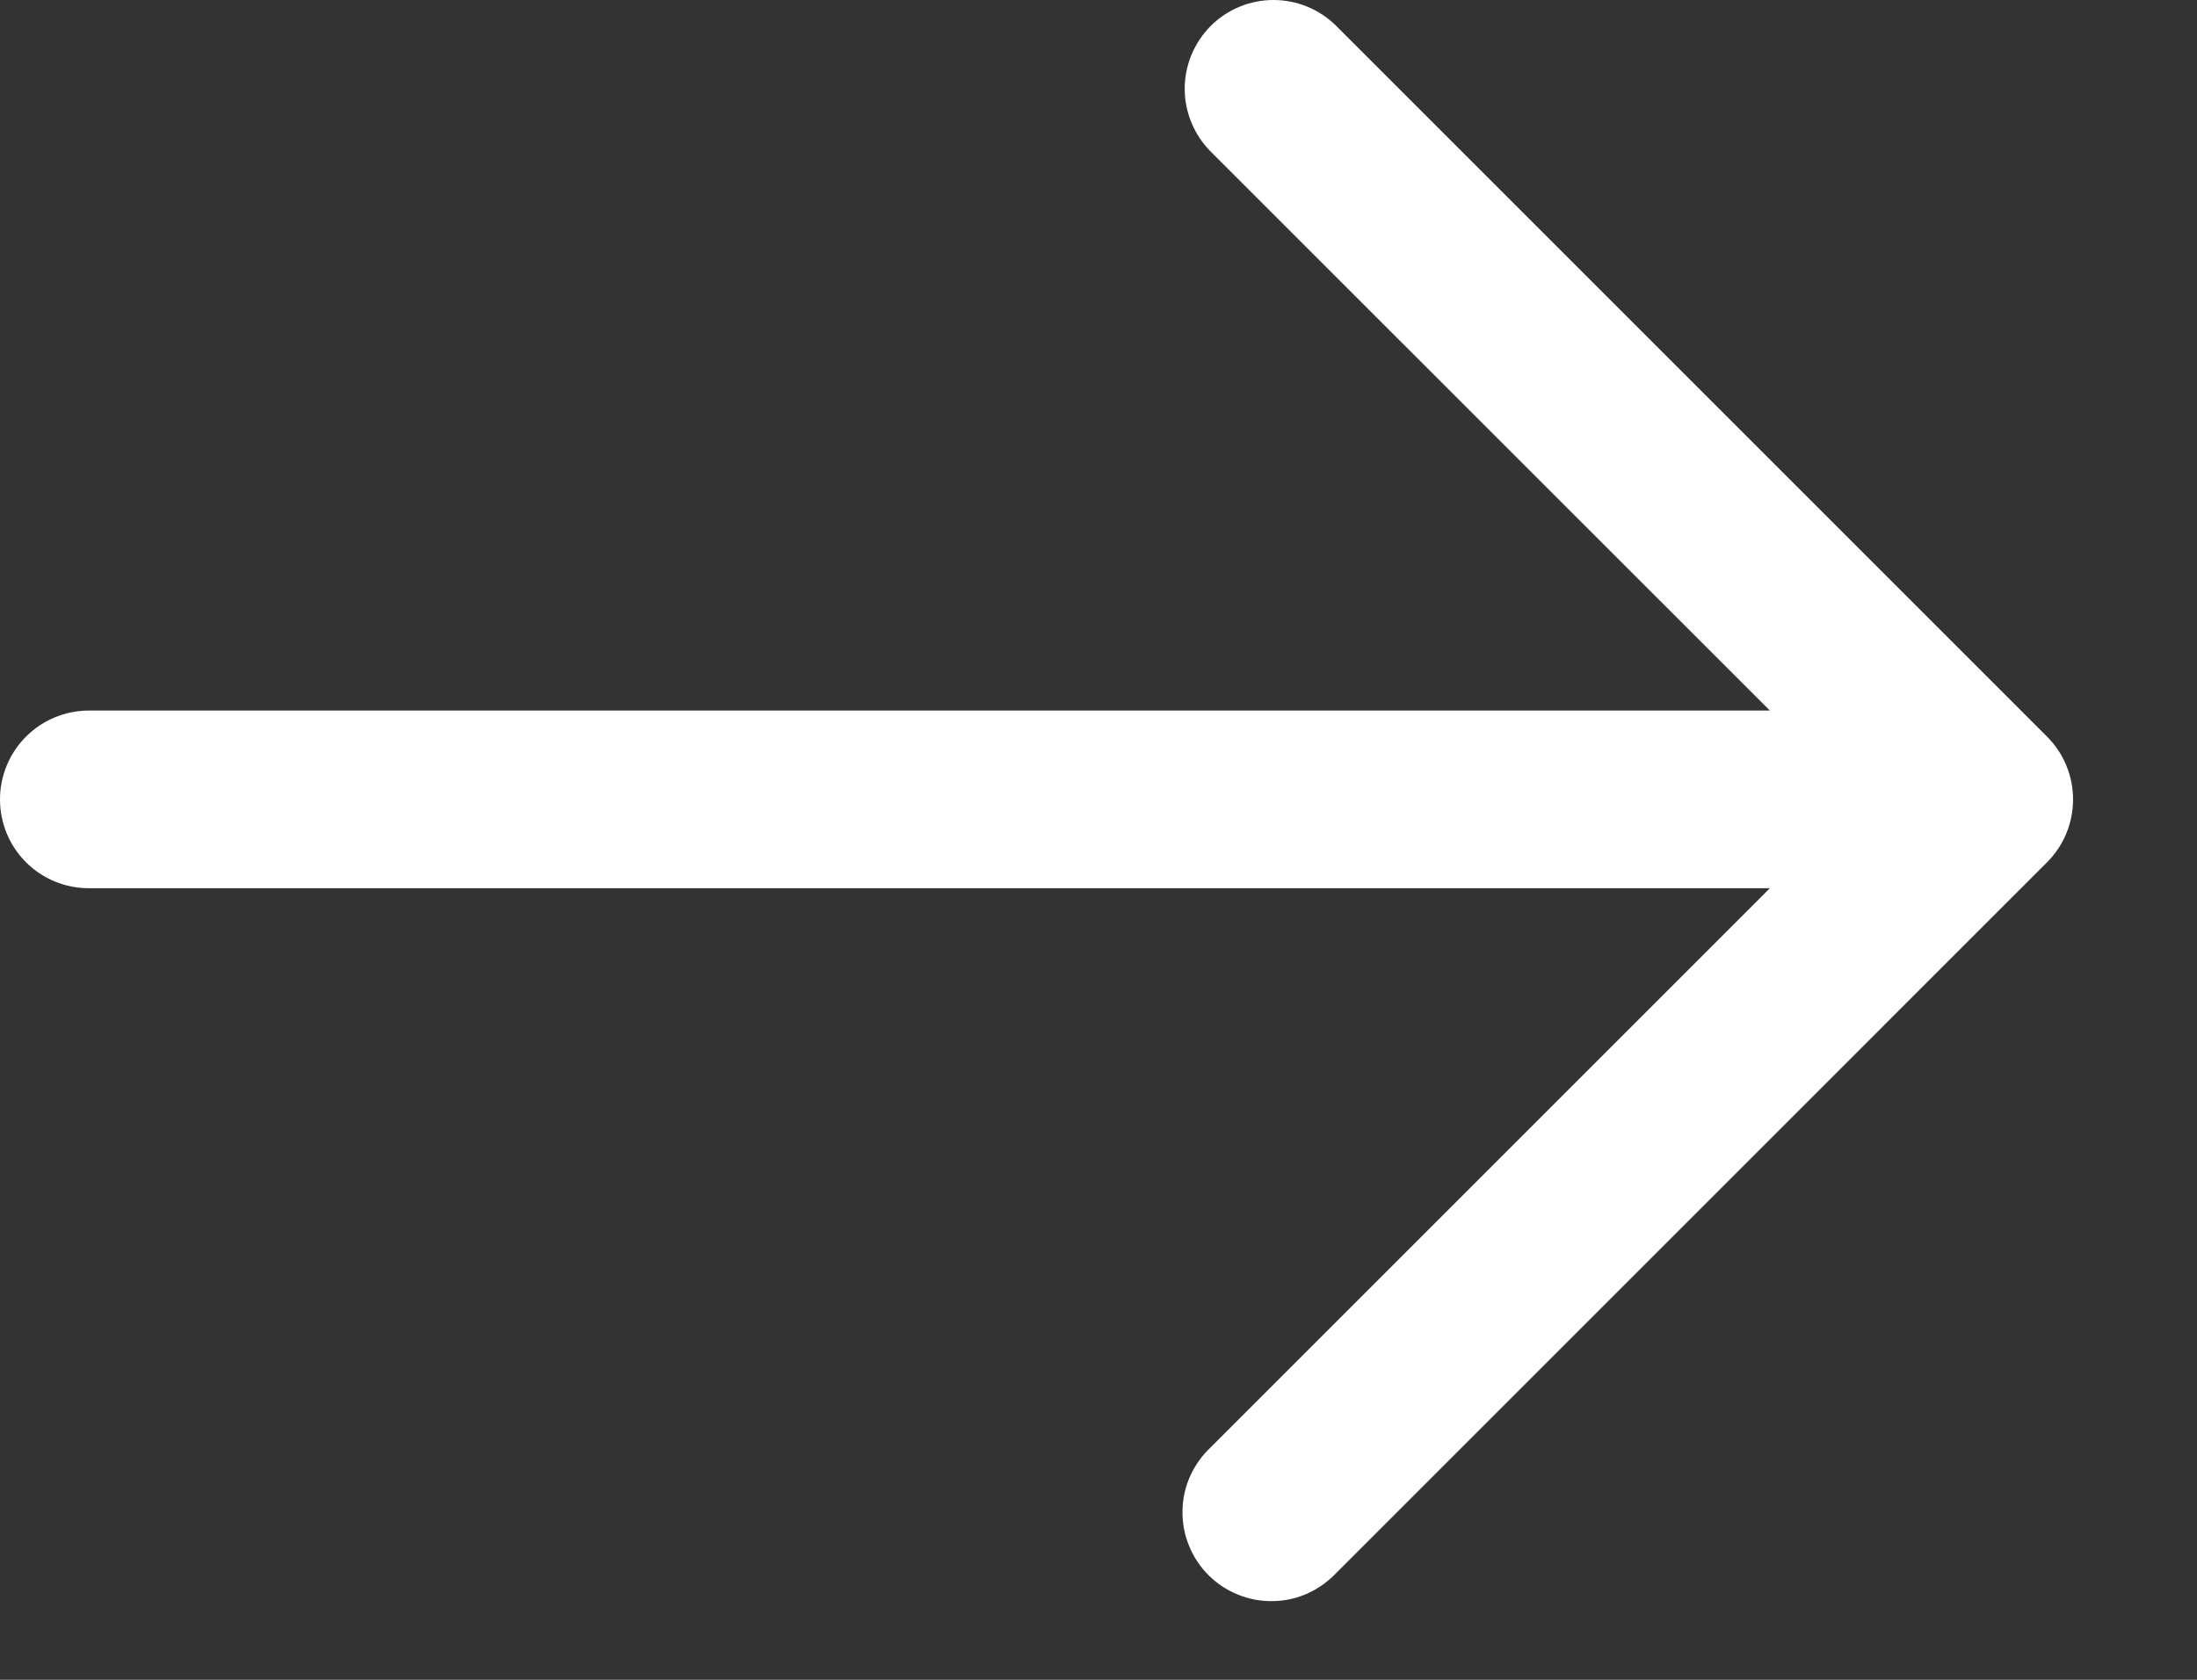 <svg width="17" height="13" viewBox="0 0 17 13" fill="none" xmlns="http://www.w3.org/2000/svg">
<rect x="0" y="0" width="17" height="13" fill="#333333" stroke="none"/>
<path fill-rule="evenodd" clip-rule="evenodd" d="M9.368 0.201C9.497 0.072 9.672 0 9.854 0C10.036 0 10.211 0.072 10.34 0.201L15.84 5.701C15.969 5.83 16.041 6.005 16.041 6.187C16.041 6.369 15.969 6.544 15.84 6.673L10.34 12.173C10.277 12.24 10.201 12.294 10.117 12.332C10.033 12.37 9.941 12.39 9.849 12.391C9.757 12.393 9.665 12.376 9.58 12.341C9.494 12.307 9.416 12.255 9.351 12.19C9.286 12.125 9.234 12.047 9.2 11.961C9.165 11.876 9.148 11.784 9.15 11.692C9.151 11.6 9.171 11.509 9.209 11.424C9.247 11.34 9.301 11.264 9.368 11.201L13.695 6.874H0.688C0.505 6.874 0.33 6.802 0.201 6.673C0.072 6.544 0 6.369 0 6.187C0 6.005 0.072 5.83 0.201 5.701C0.33 5.572 0.505 5.499 0.688 5.499H13.695L9.368 1.173C9.24 1.044 9.167 0.869 9.167 0.687C9.167 0.505 9.24 0.33 9.368 0.201Z" fill="white"/>
</svg>
